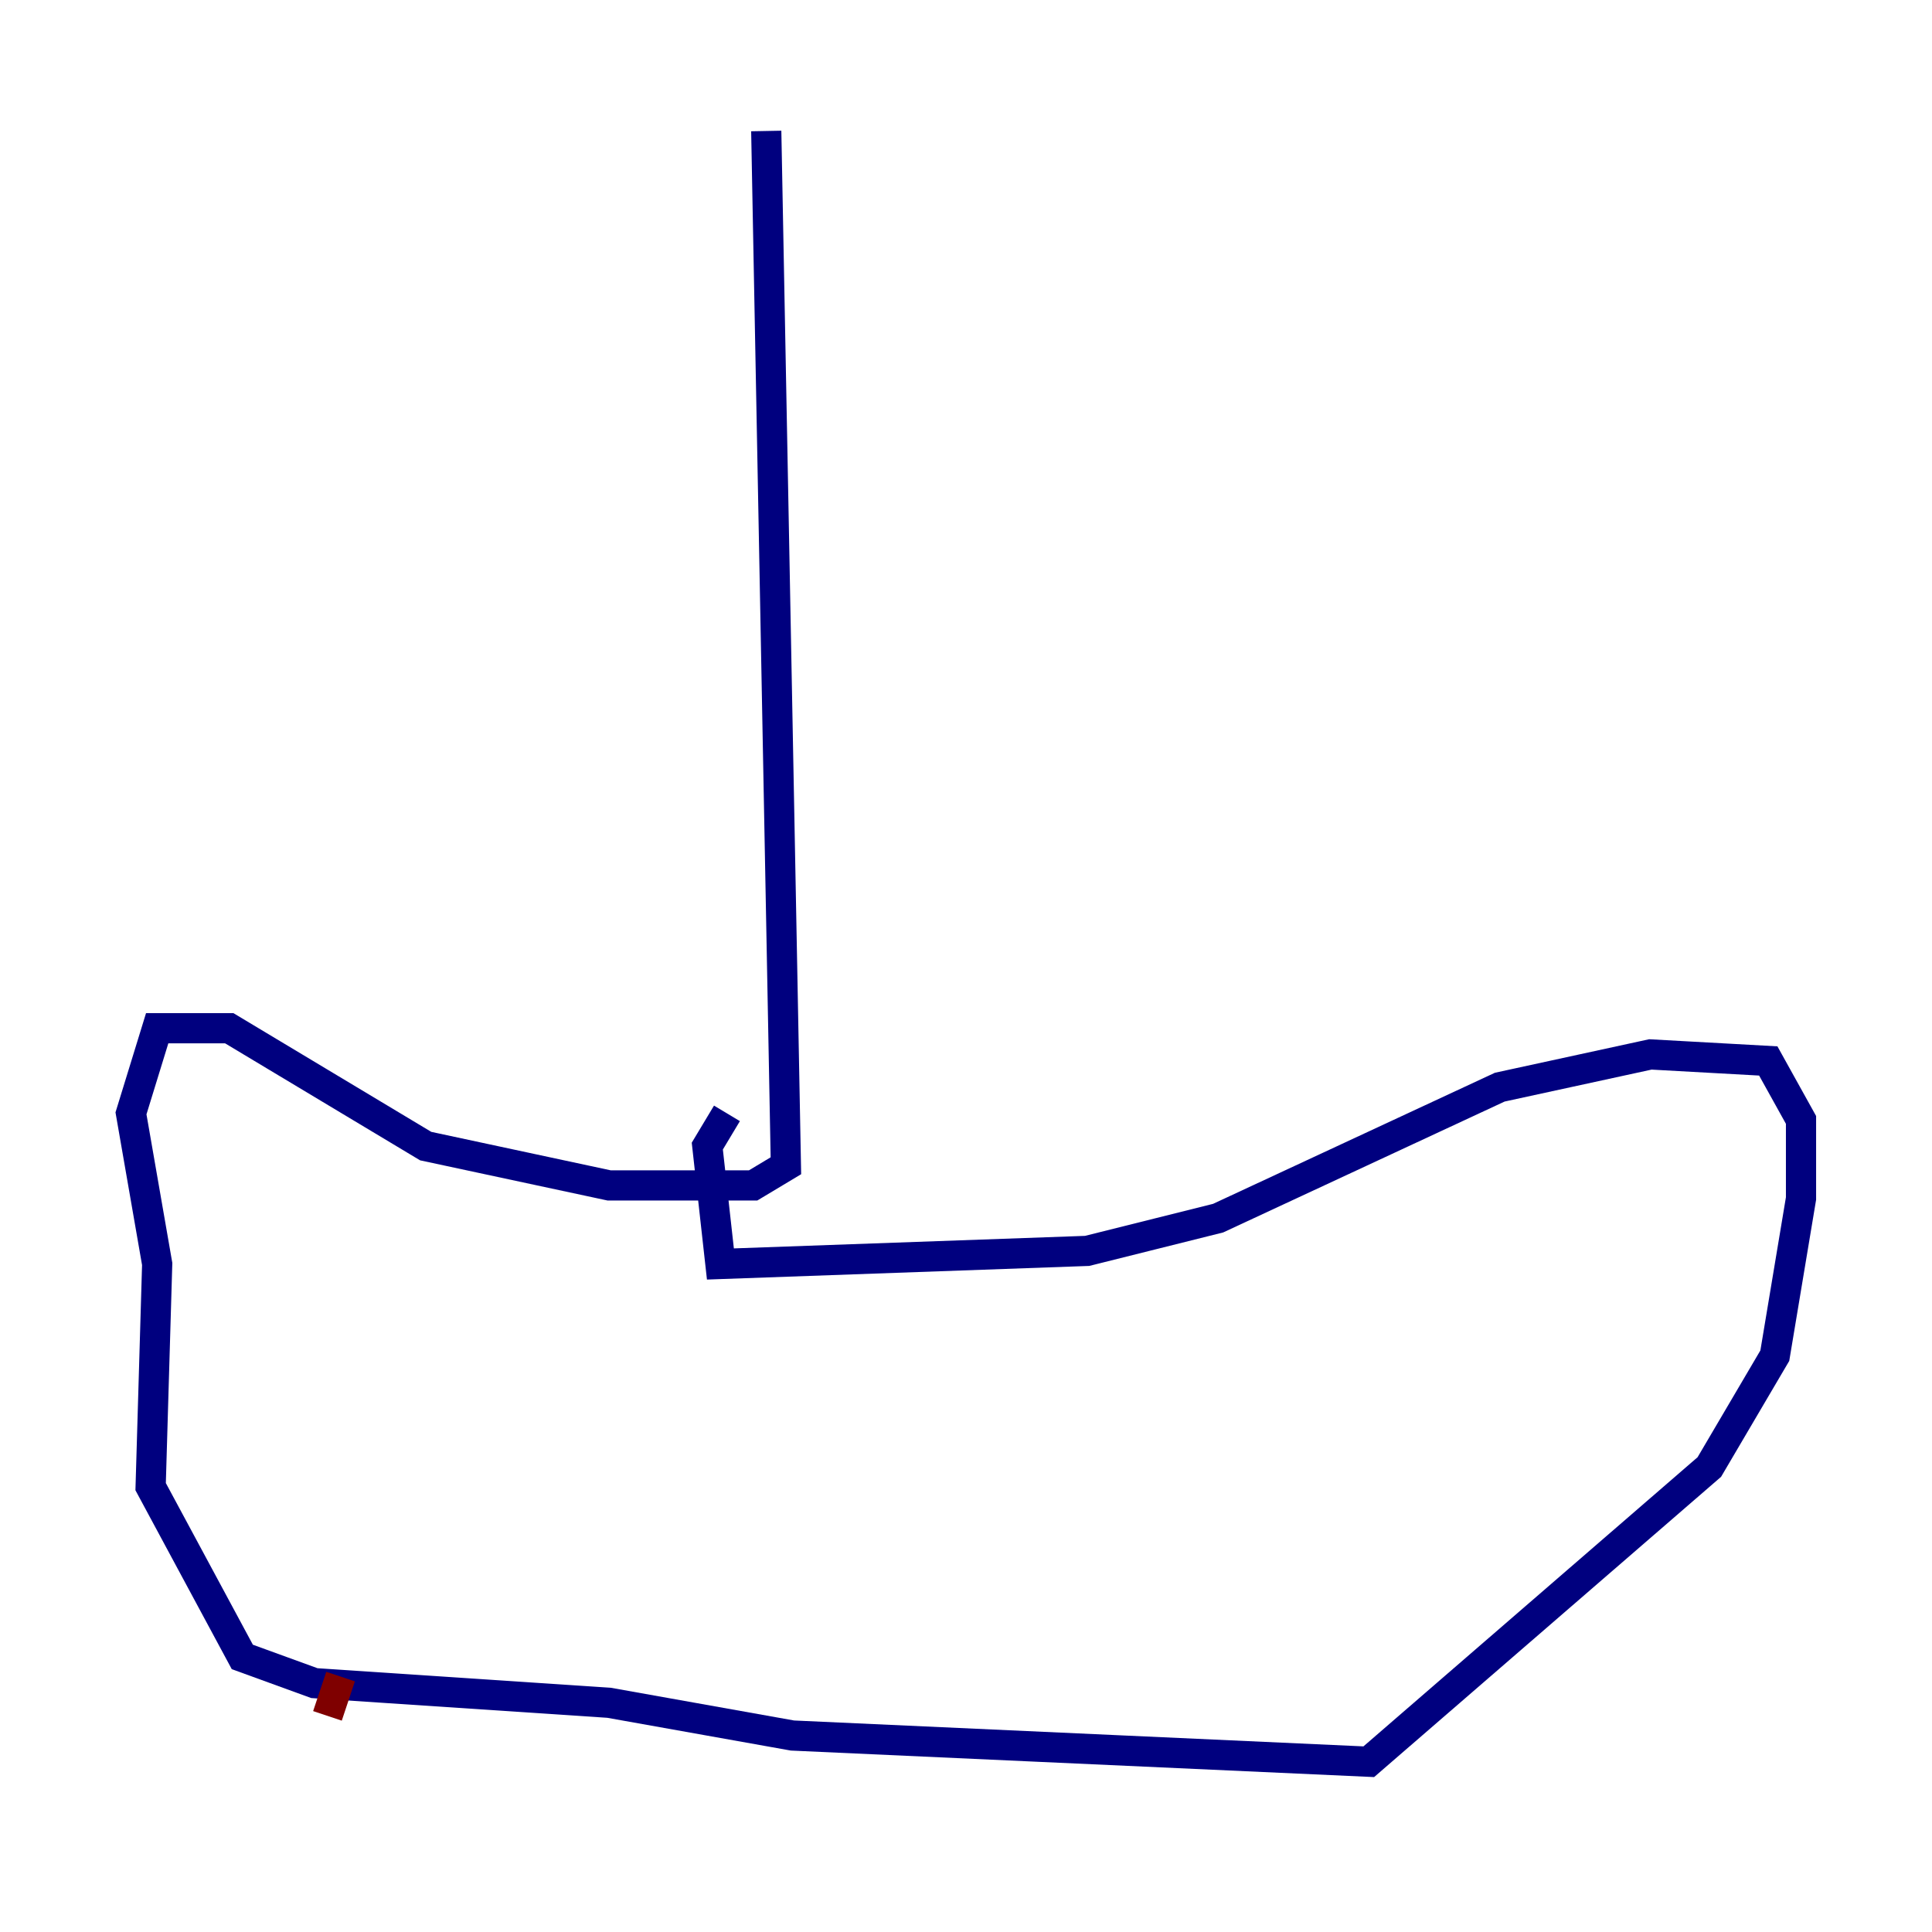 <?xml version="1.0" encoding="utf-8" ?>
<svg baseProfile="tiny" height="128" version="1.2" viewBox="0,0,128,128" width="128" xmlns="http://www.w3.org/2000/svg" xmlns:ev="http://www.w3.org/2001/xml-events" xmlns:xlink="http://www.w3.org/1999/xlink"><defs /><polyline fill="none" points="50.766,8.678 52.068,77.234 49.898,78.536 40.352,78.536 28.203,75.932 15.186,68.122 10.414,68.122 8.678,73.763 10.414,83.742 9.98,98.495 16.054,109.776 20.827,111.512 40.352,112.814 52.502,114.983 90.685,116.719 113.248,97.193 117.586,89.817 119.322,79.403 119.322,74.197 117.153,70.291 109.342,69.858 99.363,72.027 80.705,80.705 72.027,82.875 47.729,83.742 46.861,75.932 48.163,73.763" stroke="#00007f" stroke-width="2" /><polyline fill="none" points="22.563,111.078 21.695,113.681" stroke="#7f0000" stroke-width="2" /></svg>
